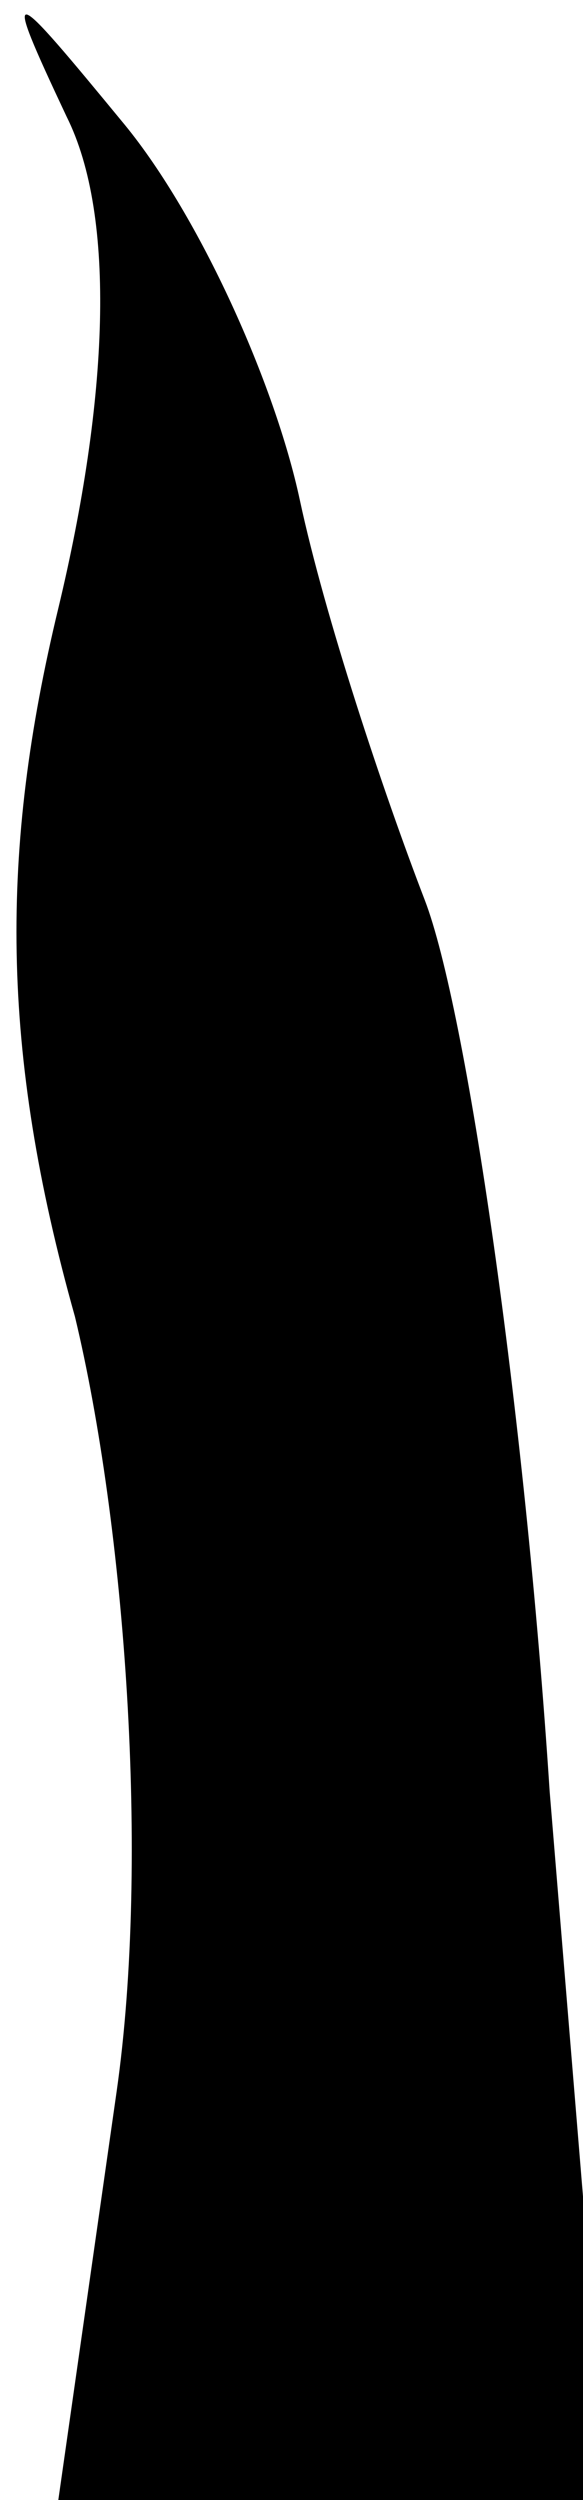 <?xml version="1.0" standalone="no"?>
<!DOCTYPE svg PUBLIC "-//W3C//DTD SVG 20010904//EN"
 "http://www.w3.org/TR/2001/REC-SVG-20010904/DTD/svg10.dtd">
<svg version="1.0" xmlns="http://www.w3.org/2000/svg"
 width="7pt" height="30pt" viewBox="0 0 7 30"
 preserveAspectRatio="xMidYMid meet">
<g transform="translate(0,30) scale(0.1,-0.1)"
fill="#000000" stroke="none">
<path fill="#000000" stroke="none" d="M8 286 c6 -12 5 -34 -1 -59 -7 -29 -7
-53 2 -85 6 -25 9 -65 5 -93 l-7 -49 33 0 33 0 -7 85 c-3 46 -10 94 -15 107
-5 13 -12 34 -15 48 -3 14 -12 34 -21 45 -14 17 -15 18 -7 1z"/>
</g>
</svg>
